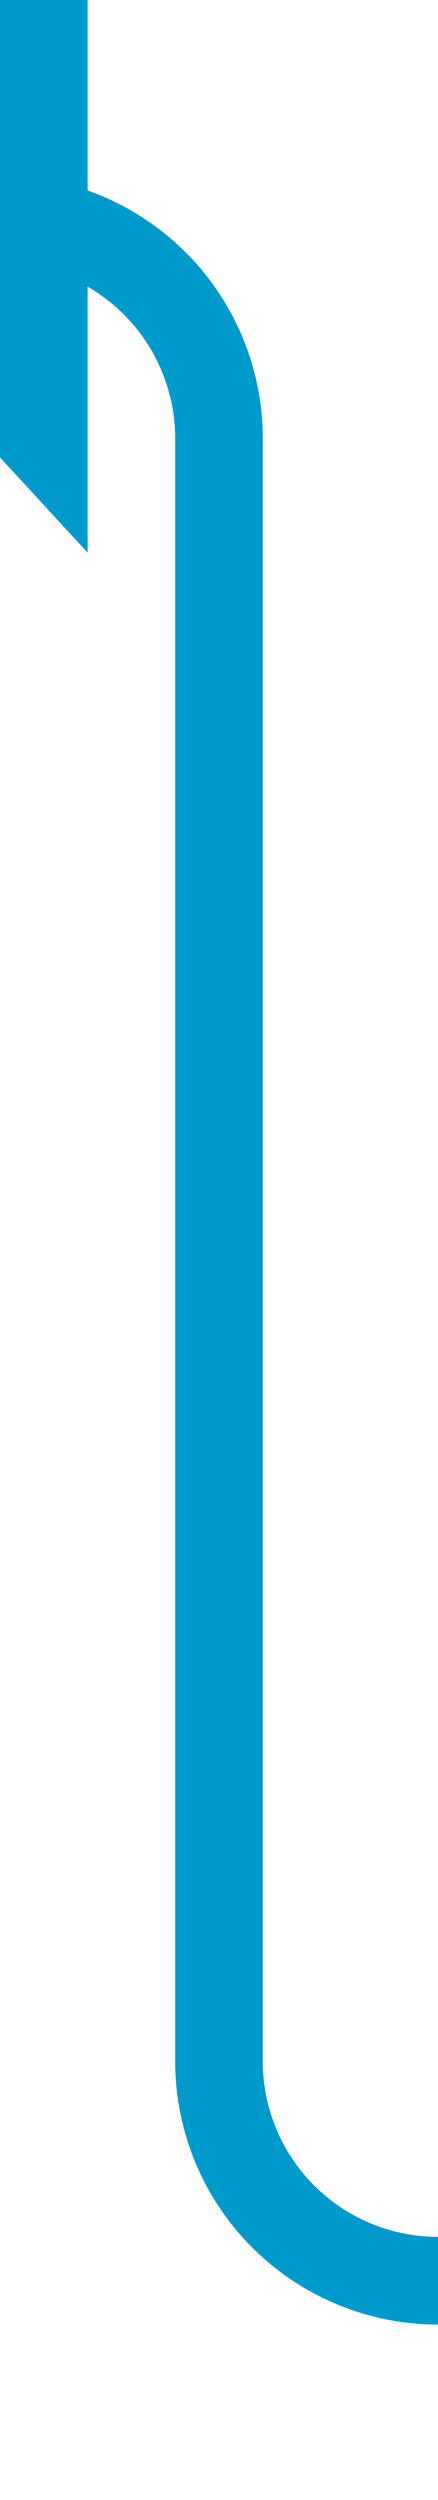 ﻿<?xml version="1.0" encoding="utf-8"?>
<svg version="1.1" xmlns:xlink="http://www.w3.org/1999/xlink" width="10px" height="57px" preserveAspectRatio="xMidYMin meet" viewBox="1903 1171  8 57" xmlns="http://www.w3.org/2000/svg">
  <path d="M 2626 1043  L 2635 1043  A 5 5 0 0 1 2640 1048 L 2640 1218  A 5 5 0 0 1 2635 1223 L 1912 1223  A 5 5 0 0 1 1907 1218 L 1907 1181  A 5 5 0 0 0 1902 1176 " stroke-width="2" stroke="#0099cc" fill="none" />
  <path d="M 1904 1168.4  L 1897 1176  L 1904 1183.6  L 1904 1168.4  Z " fill-rule="nonzero" fill="#0099cc" stroke="none" />
</svg>